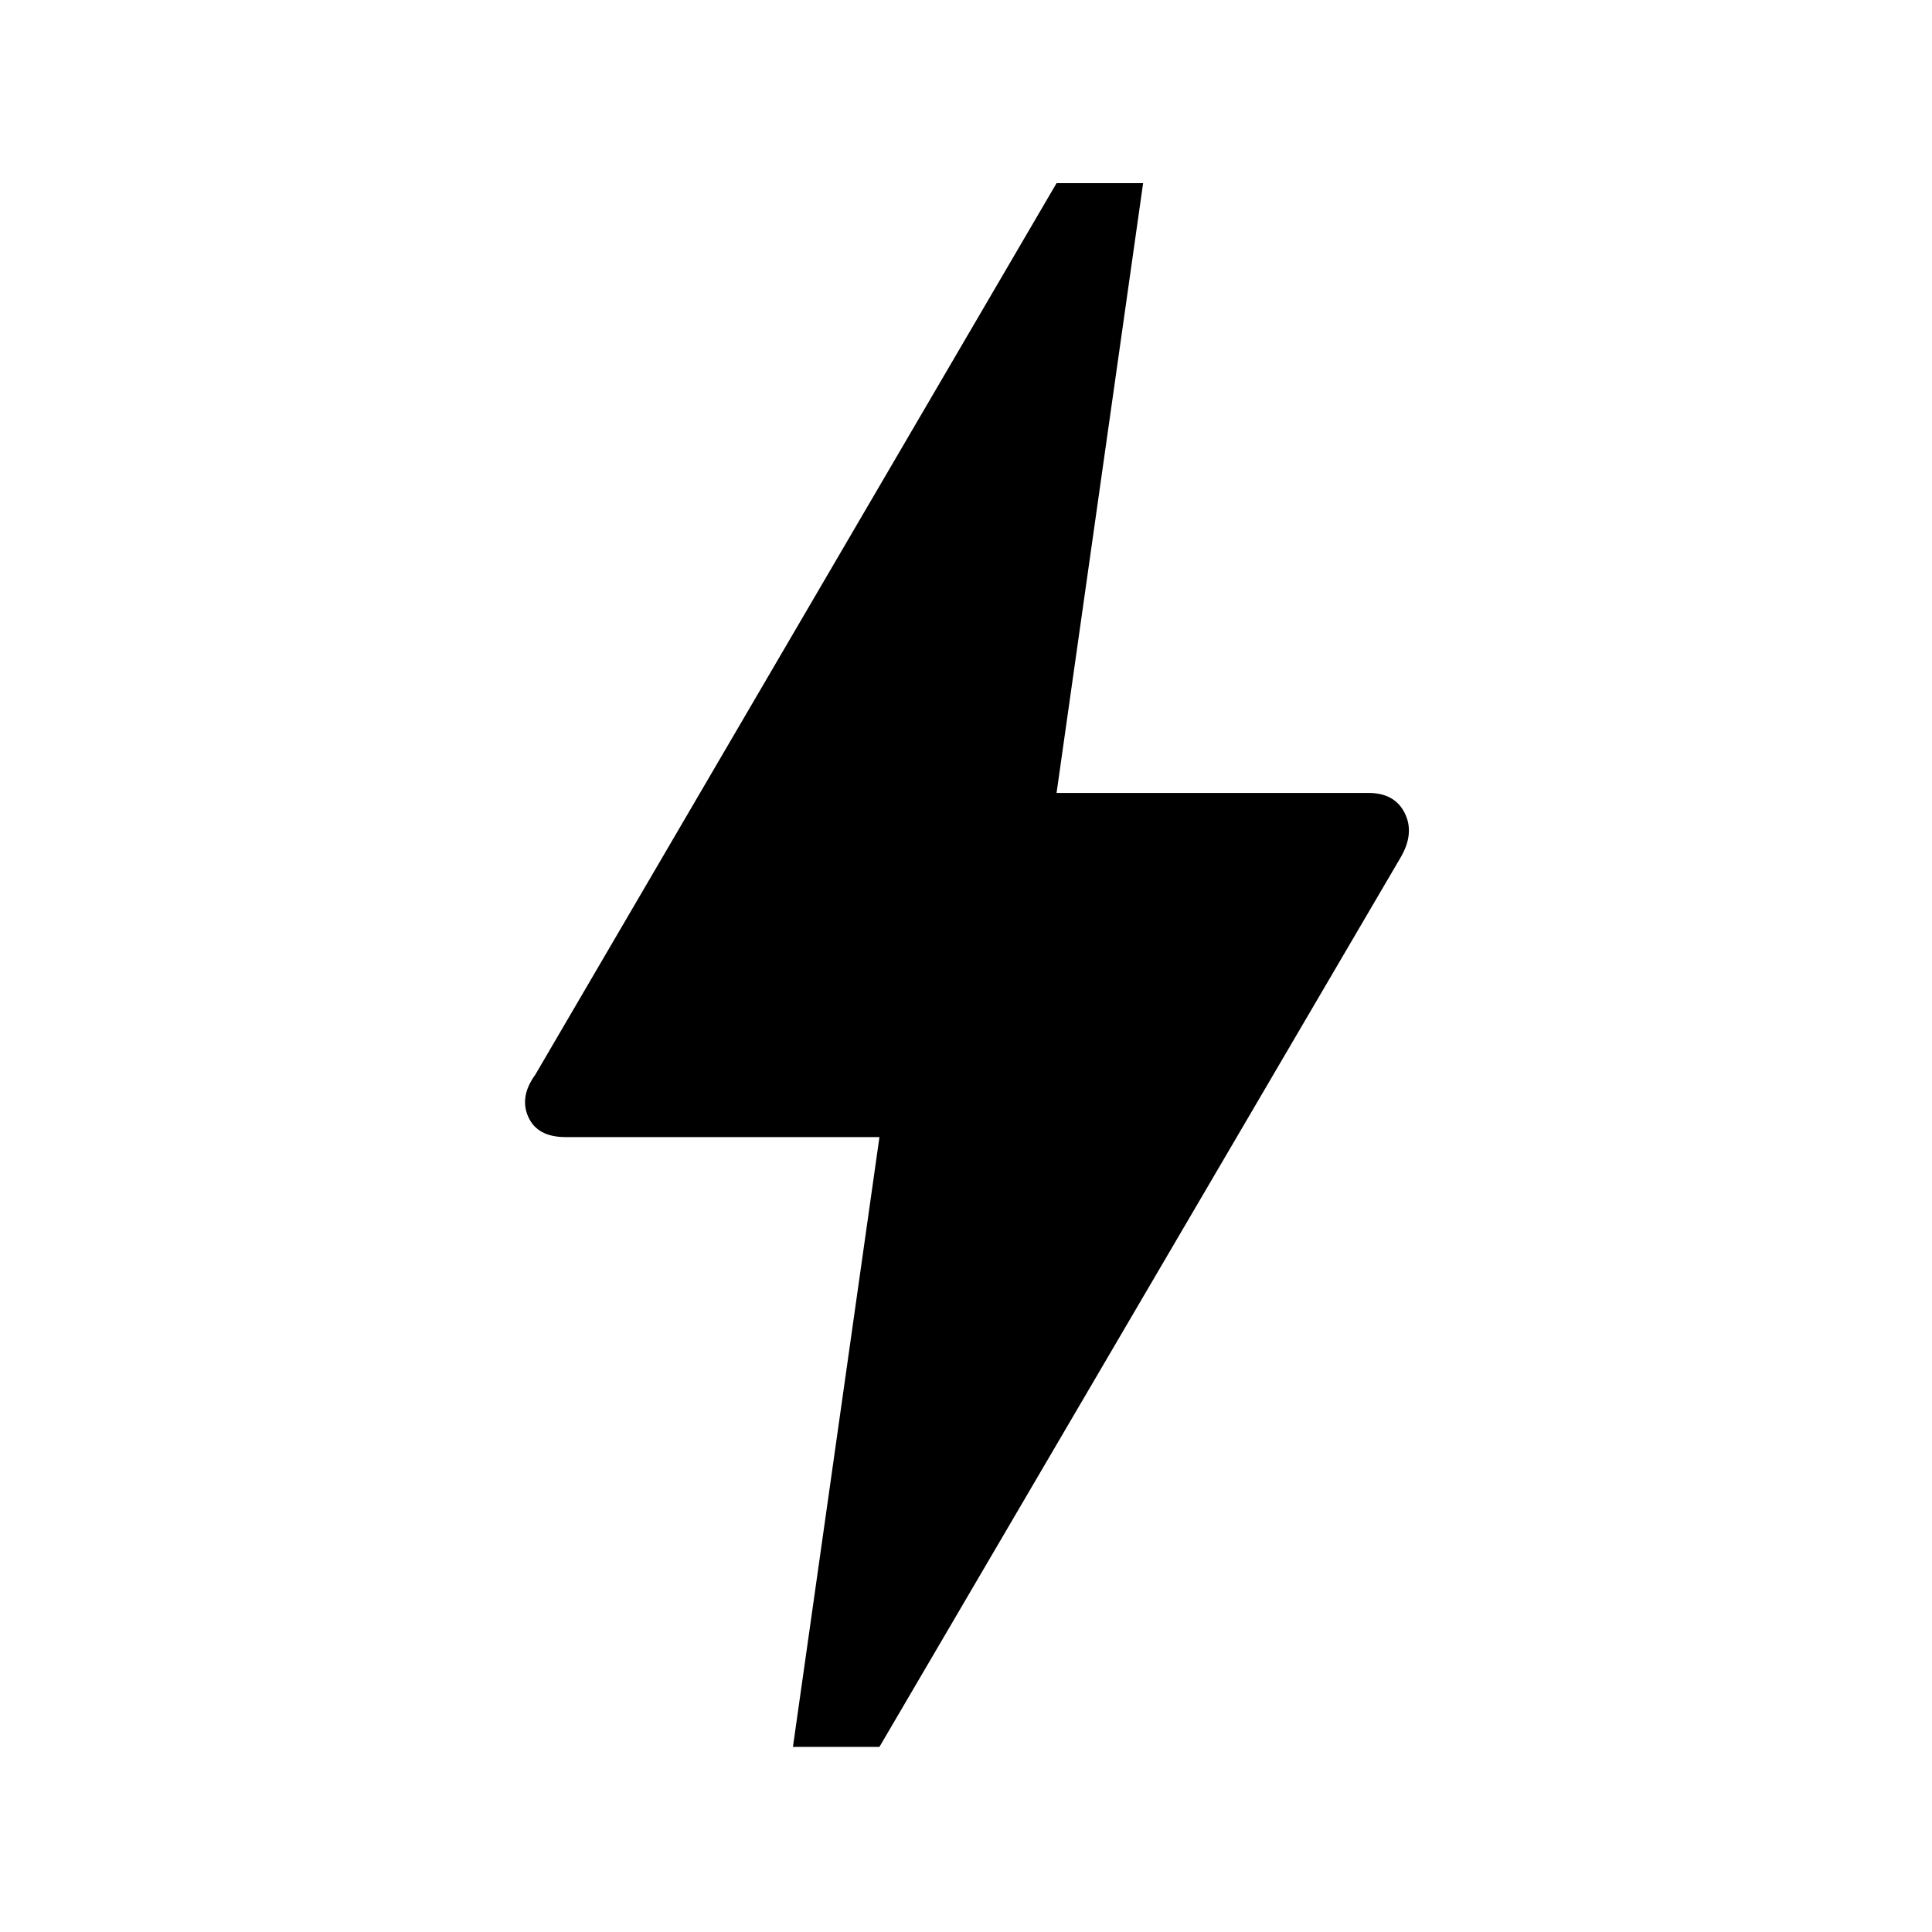 <svg xmlns="http://www.w3.org/2000/svg" height="40" width="40"><path d="m16.417 36.167 1.791-12.625h-6.5q-.583 0-.77-.417-.188-.417.145-.875L21.875 3.792h1.792l-1.792 12.625h6.458q.542 0 .75.416.209.417-.083.917L18.208 36.167Z"/></svg>
